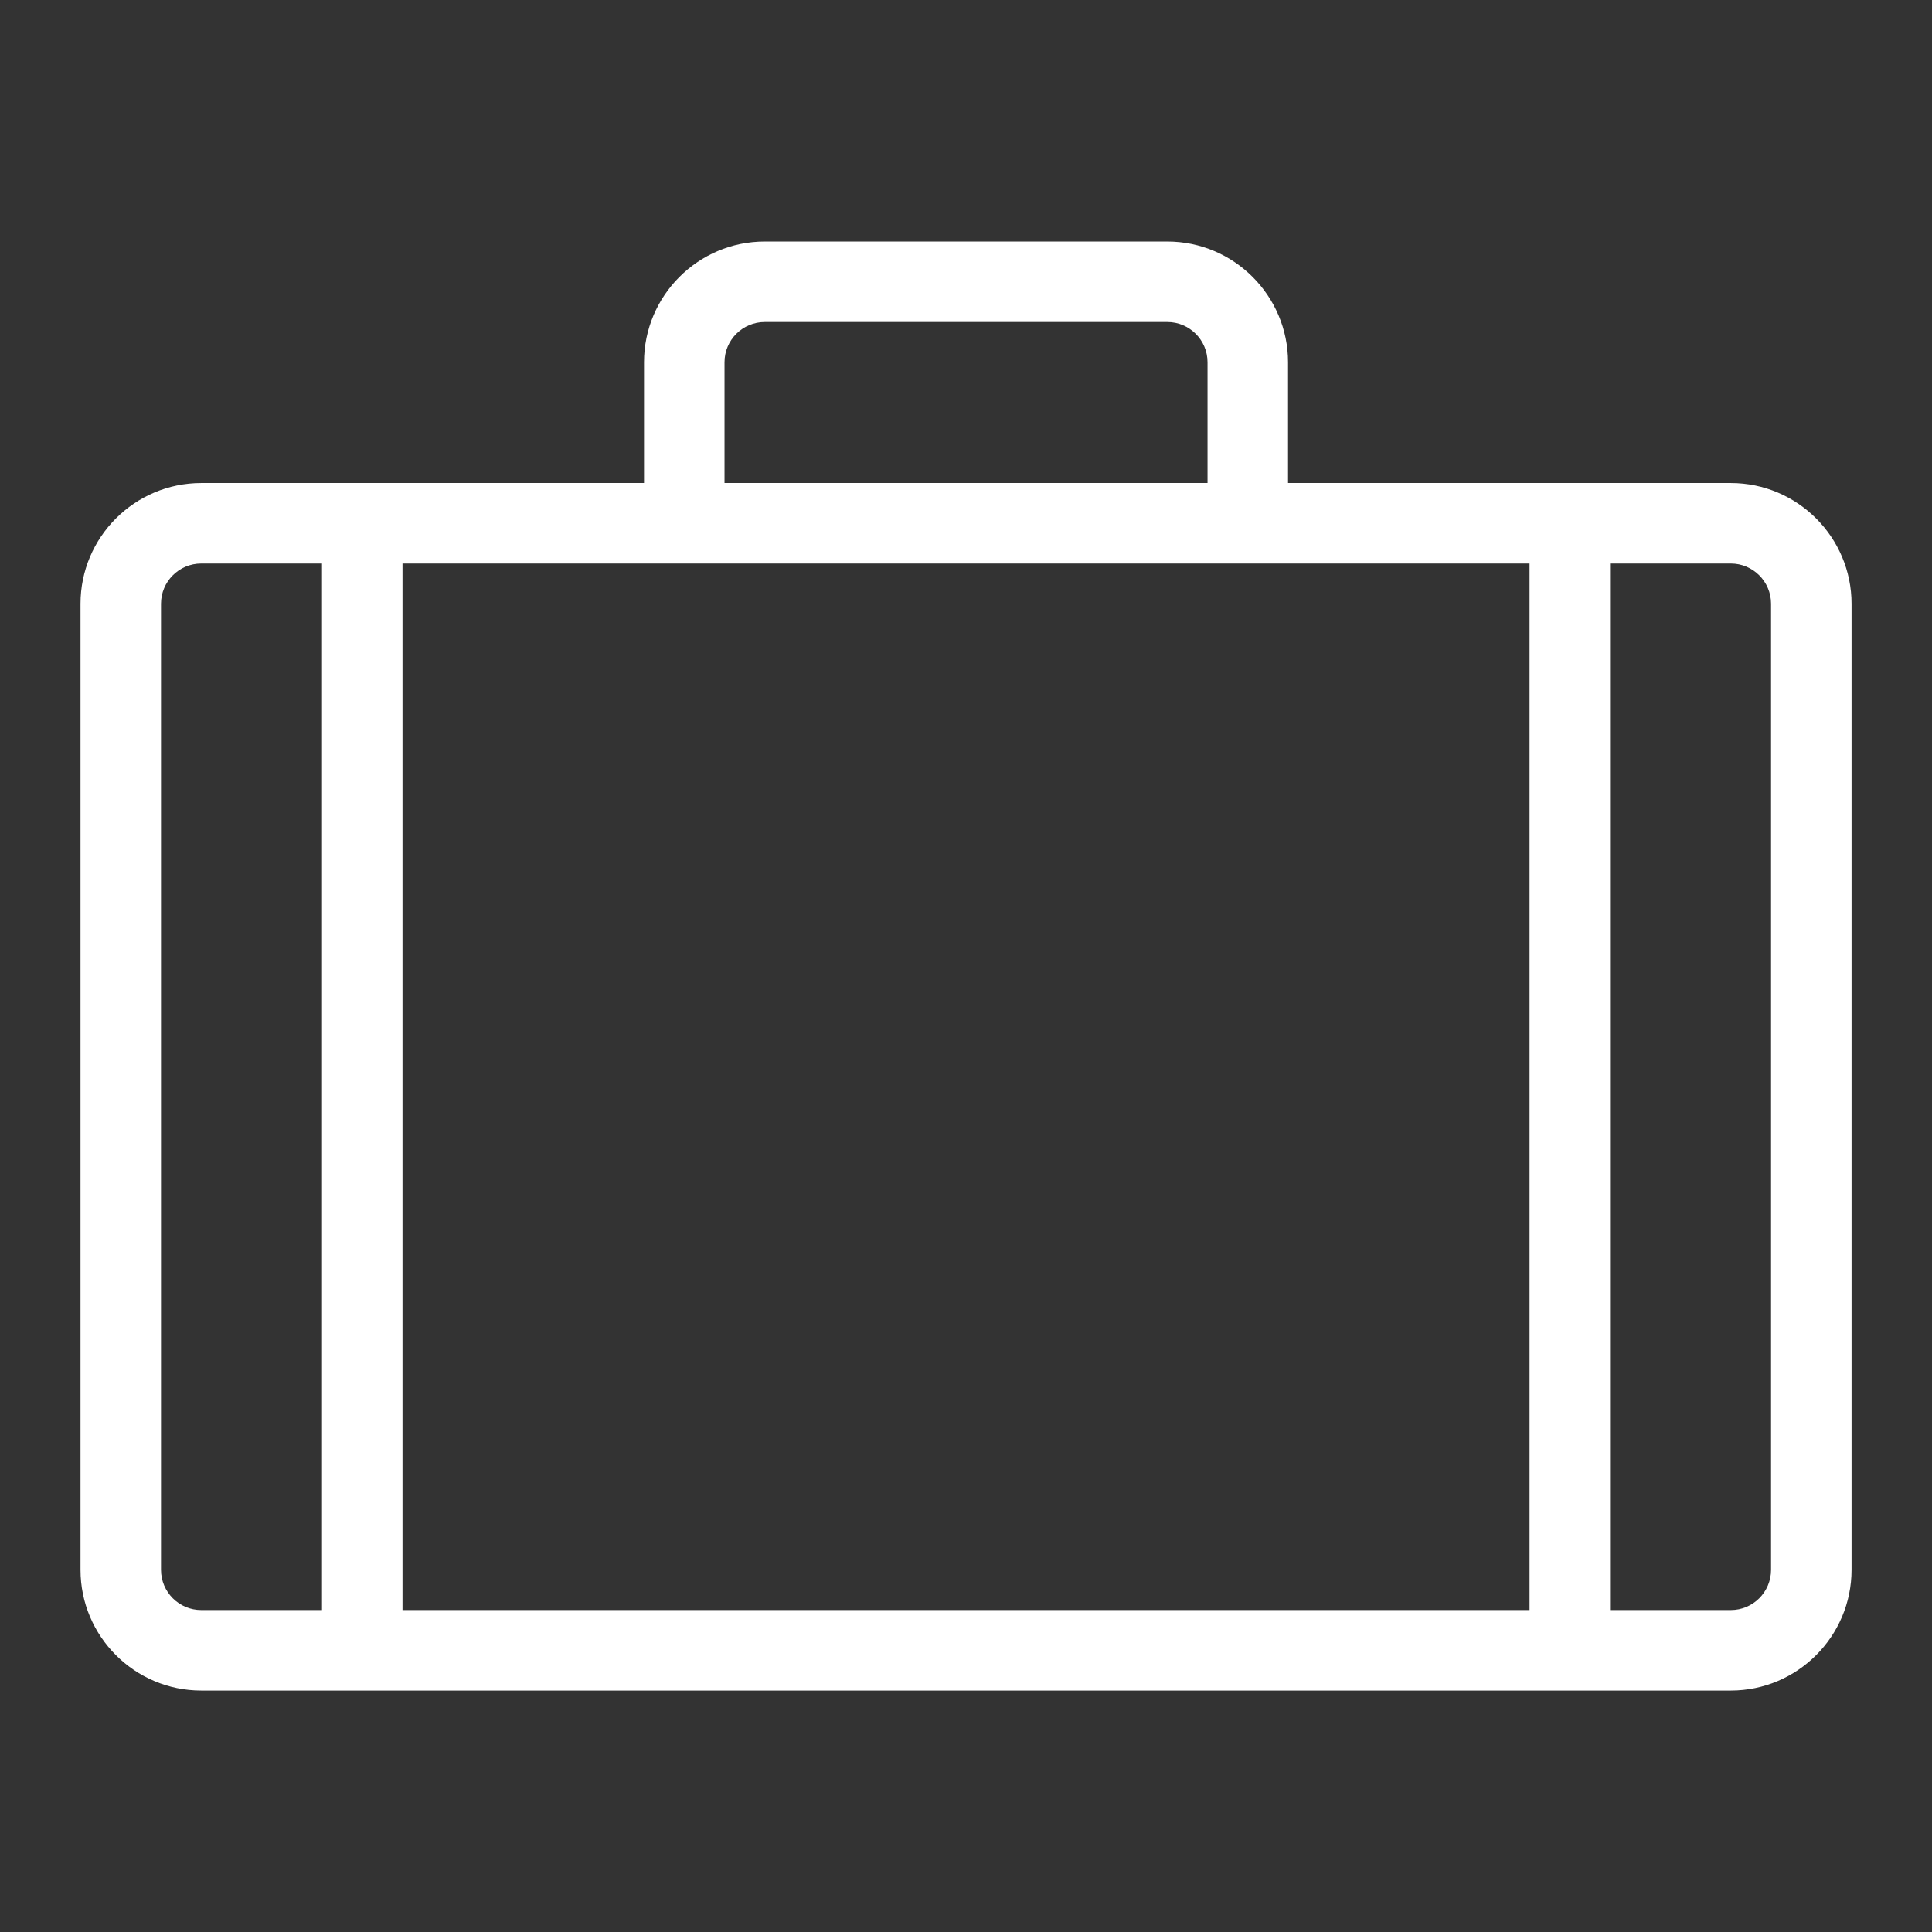<svg version="1.1" xmlns="http://www.w3.org/2000/svg" xmlns:xlink="http://www.w3.org/1999/xlink" width="24px" height="24px" viewBox="0,0,256,256"><rect x="0" y="0" width="256" height="256" fill="#333333" stroke="none"/><g fill="#ffffff" fill-rule="nonzero" stroke="none" stroke-width="1" stroke-linecap="butt" stroke-linejoin="miter" stroke-miterlimit="10" stroke-dasharray="" stroke-dashoffset="0" font-family="none" font-weight="none" font-size="none" text-anchor="none" style="mix-blend-mode: normal"><g transform="scale(10.667,10.667)"><path d="M2.5,21h19c0.827,0 1.5,-0.673 1.5,-1.5v-12c0,-0.827 -0.673,-1.5 -1.5,-1.5h-5.5v-1.5c0,-0.827 -0.673,-1.5 -1.5,-1.5h-5c-0.827,0 -1.5,0.673 -1.5,1.5v1.5h-5.5c-0.827,0 -1.5,0.673 -1.5,1.5v12c0,0.827 0.673,1.5 1.5,1.5zM8.5,7h7h3.5v13h-14v-13zM22,7.5v12c0,0.276 -0.224,0.5 -0.5,0.5h-1.5v-13h1.5c0.276,0 0.5,0.224 0.5,0.5zM9,4.5c0,-0.276 0.224,-0.5 0.5,-0.5h5c0.276,0 0.5,0.224 0.5,0.5v1.5h-6zM2,7.5c0,-0.276 0.224,-0.5 0.5,-0.5h1.5v13h-1.5c-0.276,0 -0.5,-0.224 -0.5,-0.5z"></path></g></g></svg>
